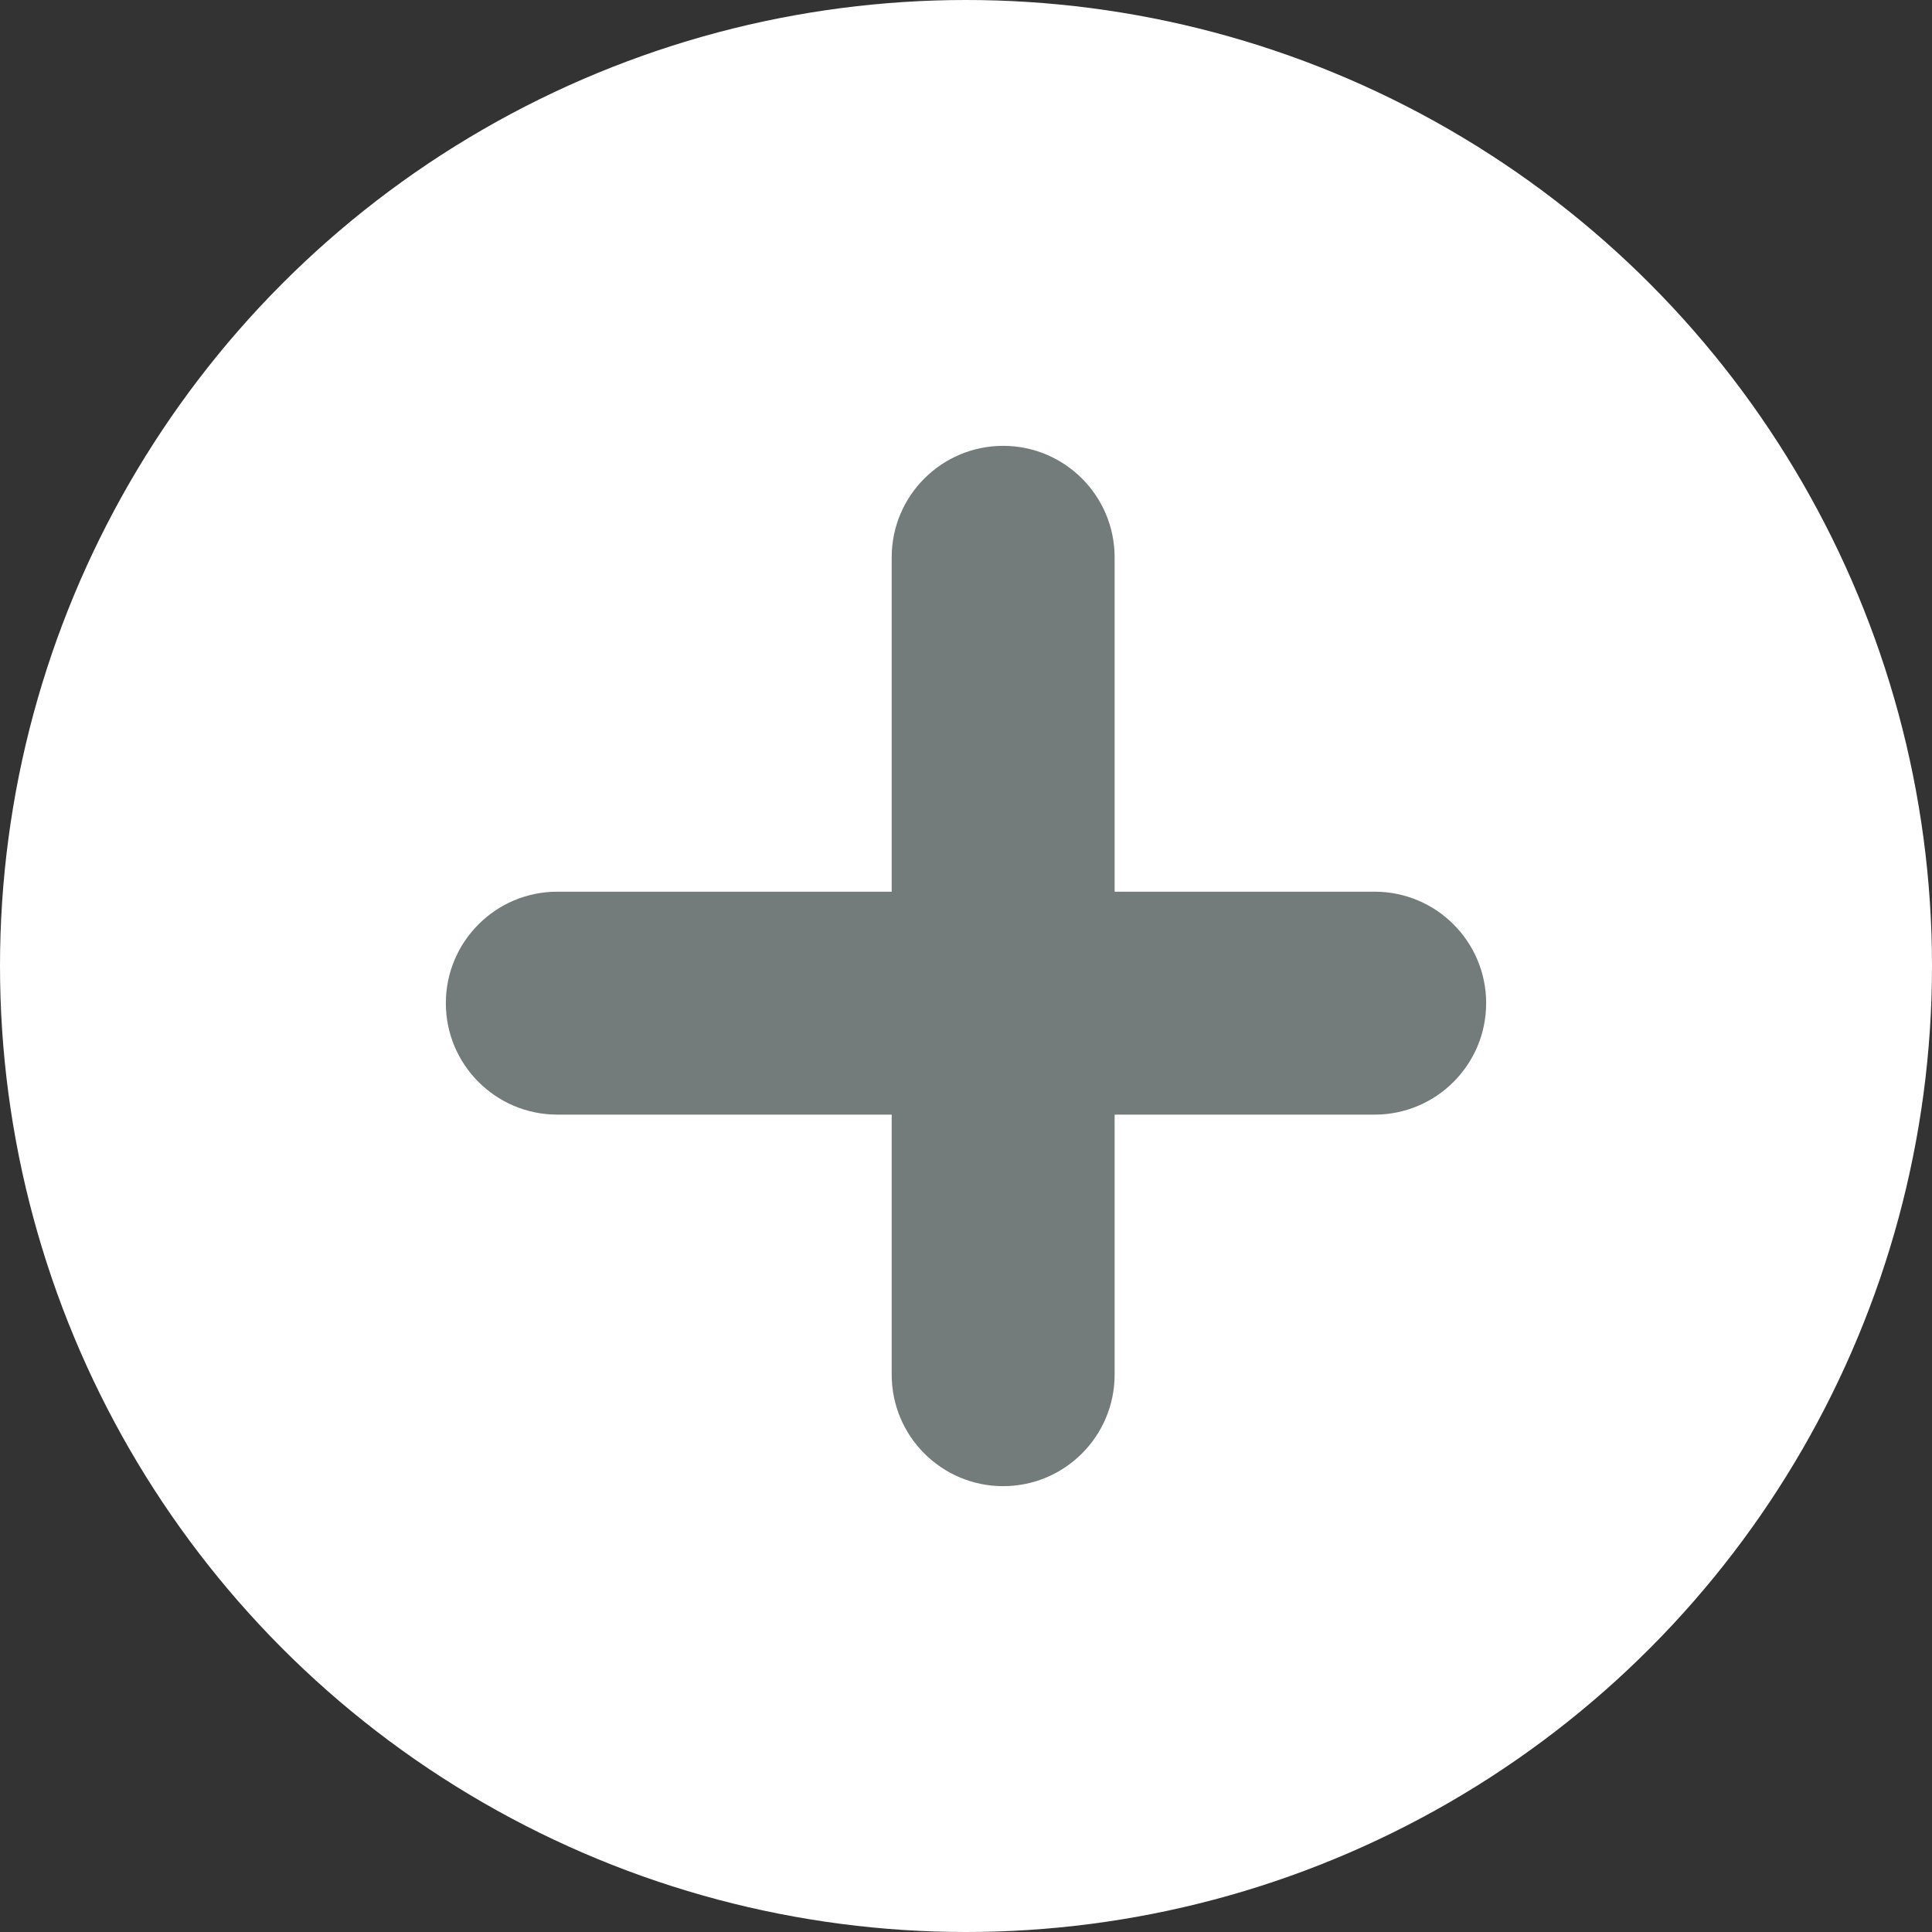 <svg width="13" height="13" viewBox="0 0 13 13" fill="none" xmlns="http://www.w3.org/2000/svg">
<rect x="0" y="0" width="13" height="13" fill="#333333" stroke="none"/>
<circle cx="6.5" cy="6.5" r="6.5" fill="white"/>
<path fill-rule="evenodd" clip-rule="evenodd" d="M10 6.75C10 7.164 9.664 7.5 9.25 7.5L3.75 7.5C3.336 7.5 3 7.164 3 6.75C3 6.336 3.336 6 3.75 6L9.25 6C9.664 6 10 6.336 10 6.75Z" fill="#737B7B"/>
<path fill-rule="evenodd" clip-rule="evenodd" d="M6.75 3C7.164 3 7.5 3.336 7.5 3.75V9.25C7.5 9.664 7.164 10 6.75 10C6.336 10 6 9.664 6 9.25V3.75C6 3.336 6.336 3 6.75 3Z" fill="#737B7B"/>
</svg>
